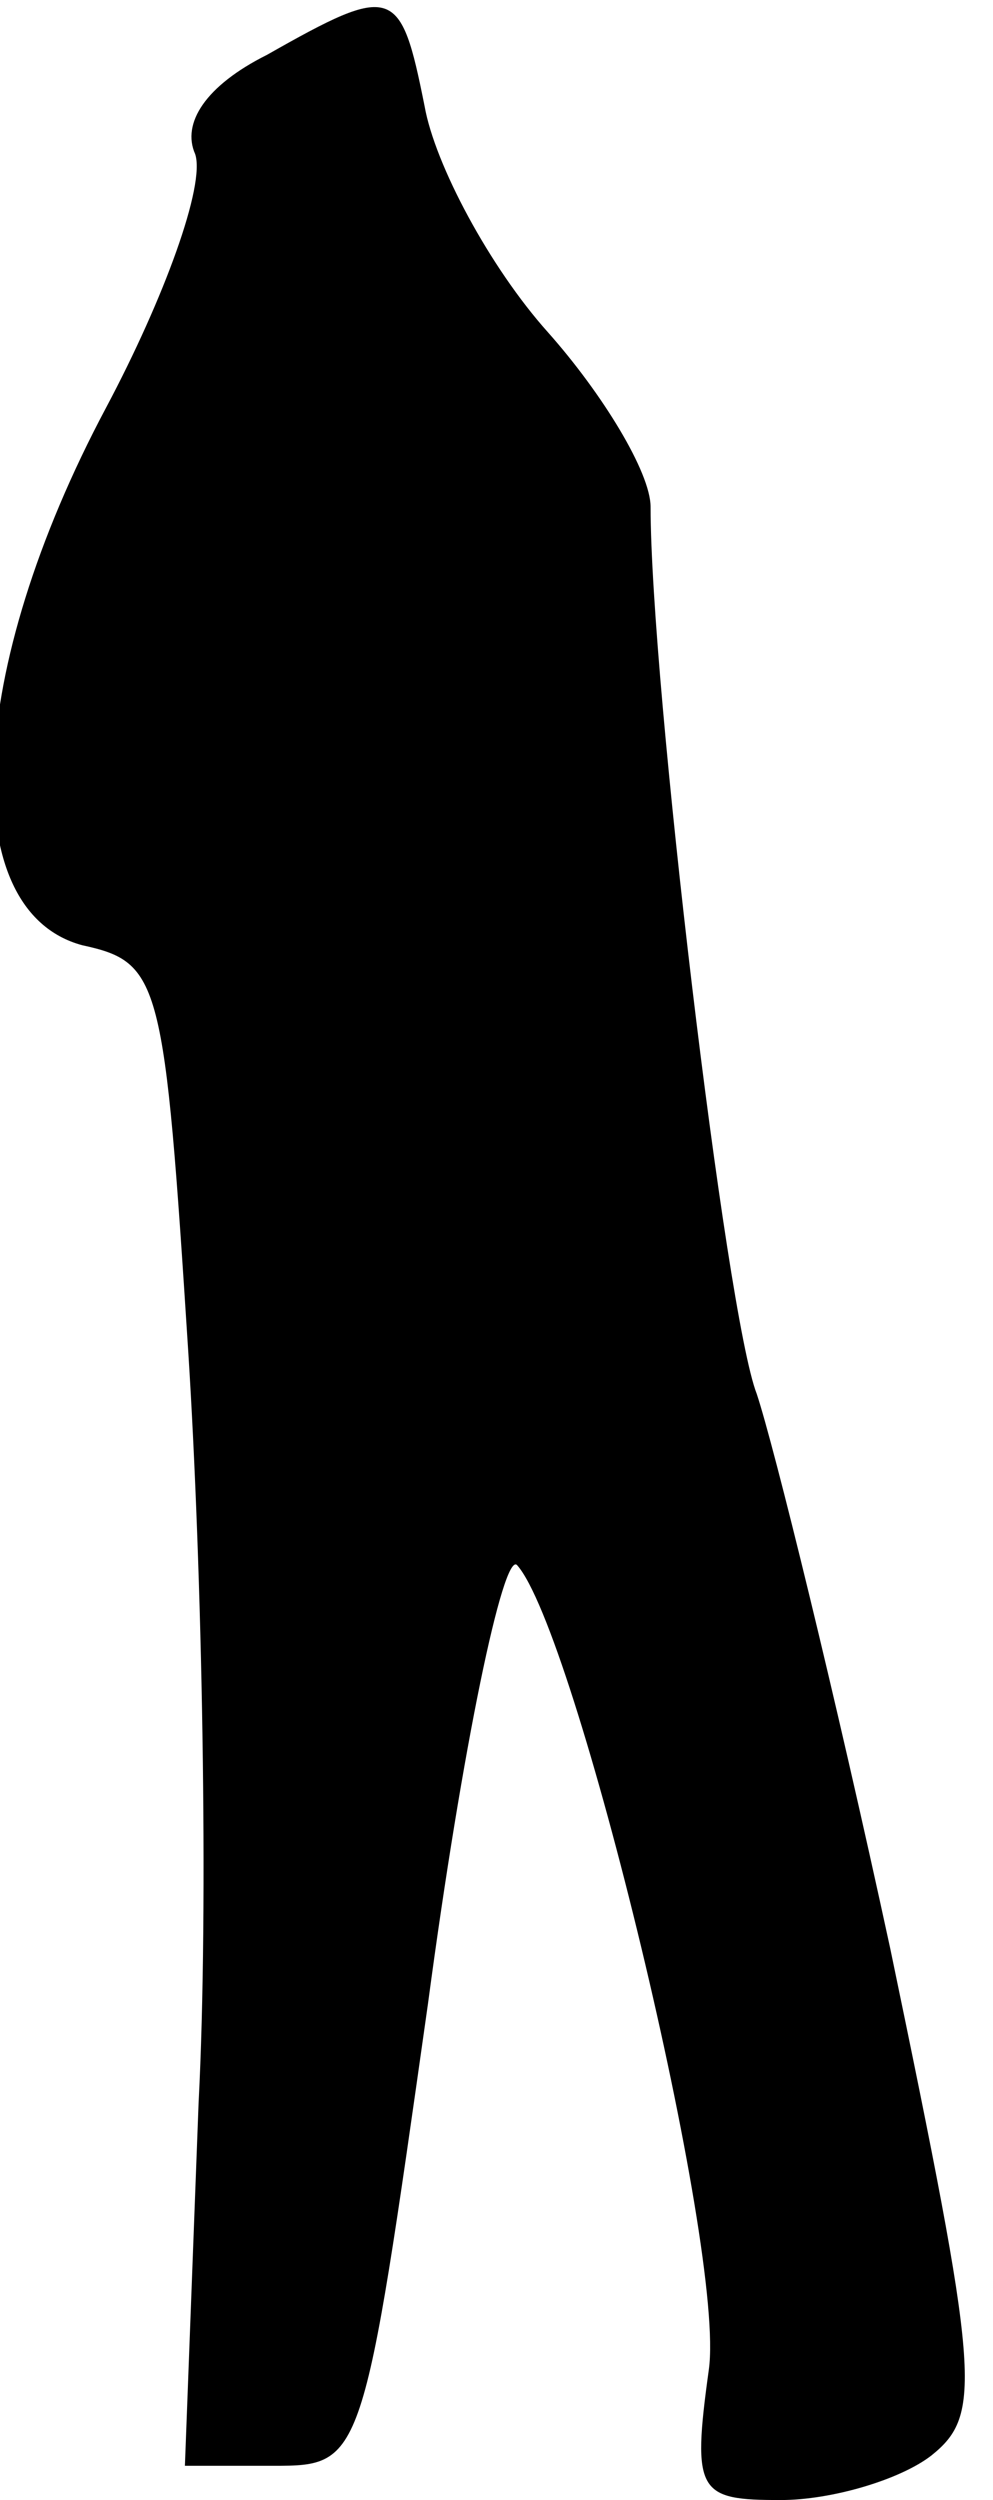 <?xml version="1.0" standalone="no"?>
<!DOCTYPE svg PUBLIC "-//W3C//DTD SVG 20010904//EN"
 "http://www.w3.org/TR/2001/REC-SVG-20010904/DTD/svg10.dtd">
<svg version="1.0" xmlns="http://www.w3.org/2000/svg"
 width="29pt" height="73pt" viewBox="0 0 29 73"
 preserveAspectRatio="xMidYMid meet">
<g transform="translate(0,73) scale(0.1,-0.1)"
fill="#000000" stroke="none">
<path fill="#000000" stroke="none" d="M78 714 c-18 -9 -25 -20 -21 -29 3 -9
-9 -42 -26 -74 -41 -77 -44 -147 -7 -157 23 -5 24 -10 31 -119 4 -63 6 -161 3
-219 l-4 -106 26 0 c26 0 26 1 45 135 10 75 22 132 26 128 17 -19 61 -200 56
-235 -5 -36 -3 -38 21 -38 15 0 35 6 44 13 15 12 14 23 -12 148 -16 74 -34
147 -39 162 -9 23 -31 208 -31 259 0 10 -14 33 -30 51 -17 19 -33 49 -36 66
-7 35 -9 36 -46 15z"/>
</g>
</svg>
